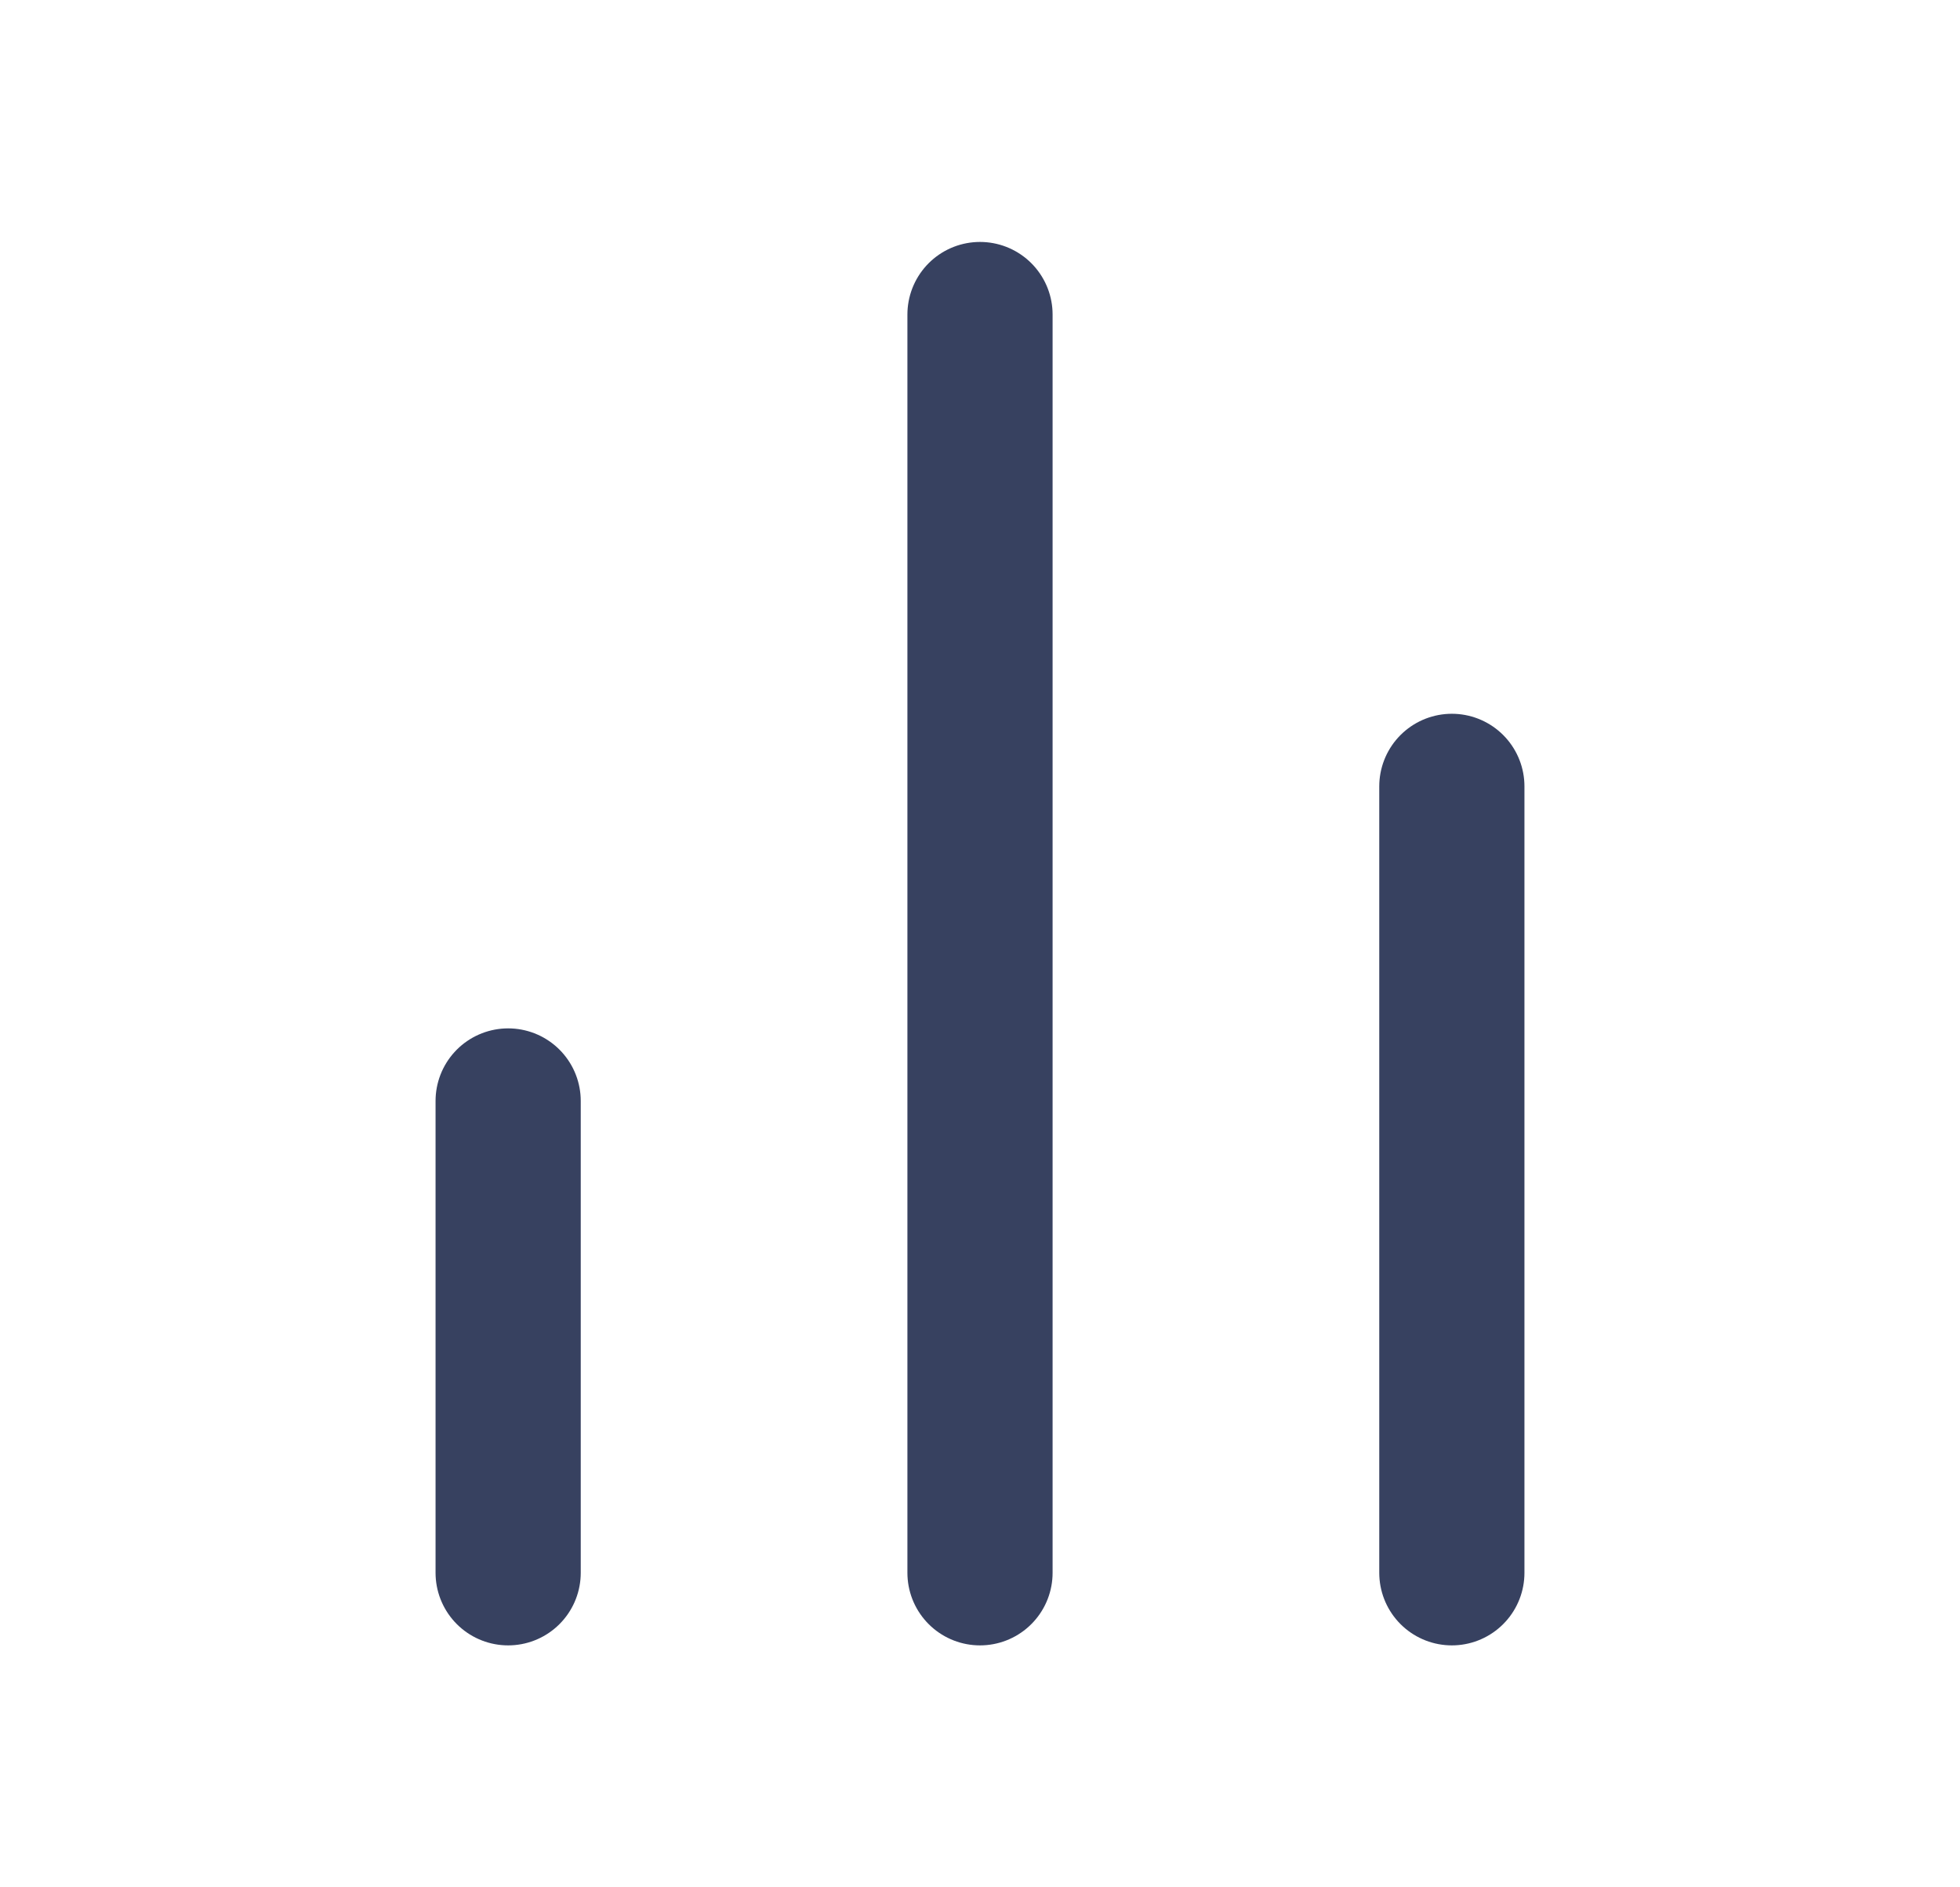 <svg width="27" height="26" viewBox="0 0 27 26" fill="none" xmlns="http://www.w3.org/2000/svg">
<path d="M20 21.667V10.833M13.5 21.667V4.333M7 21.667V15.167" stroke="#374160" stroke-width="2" stroke-linecap="round" stroke-linejoin="round"/>
</svg>
